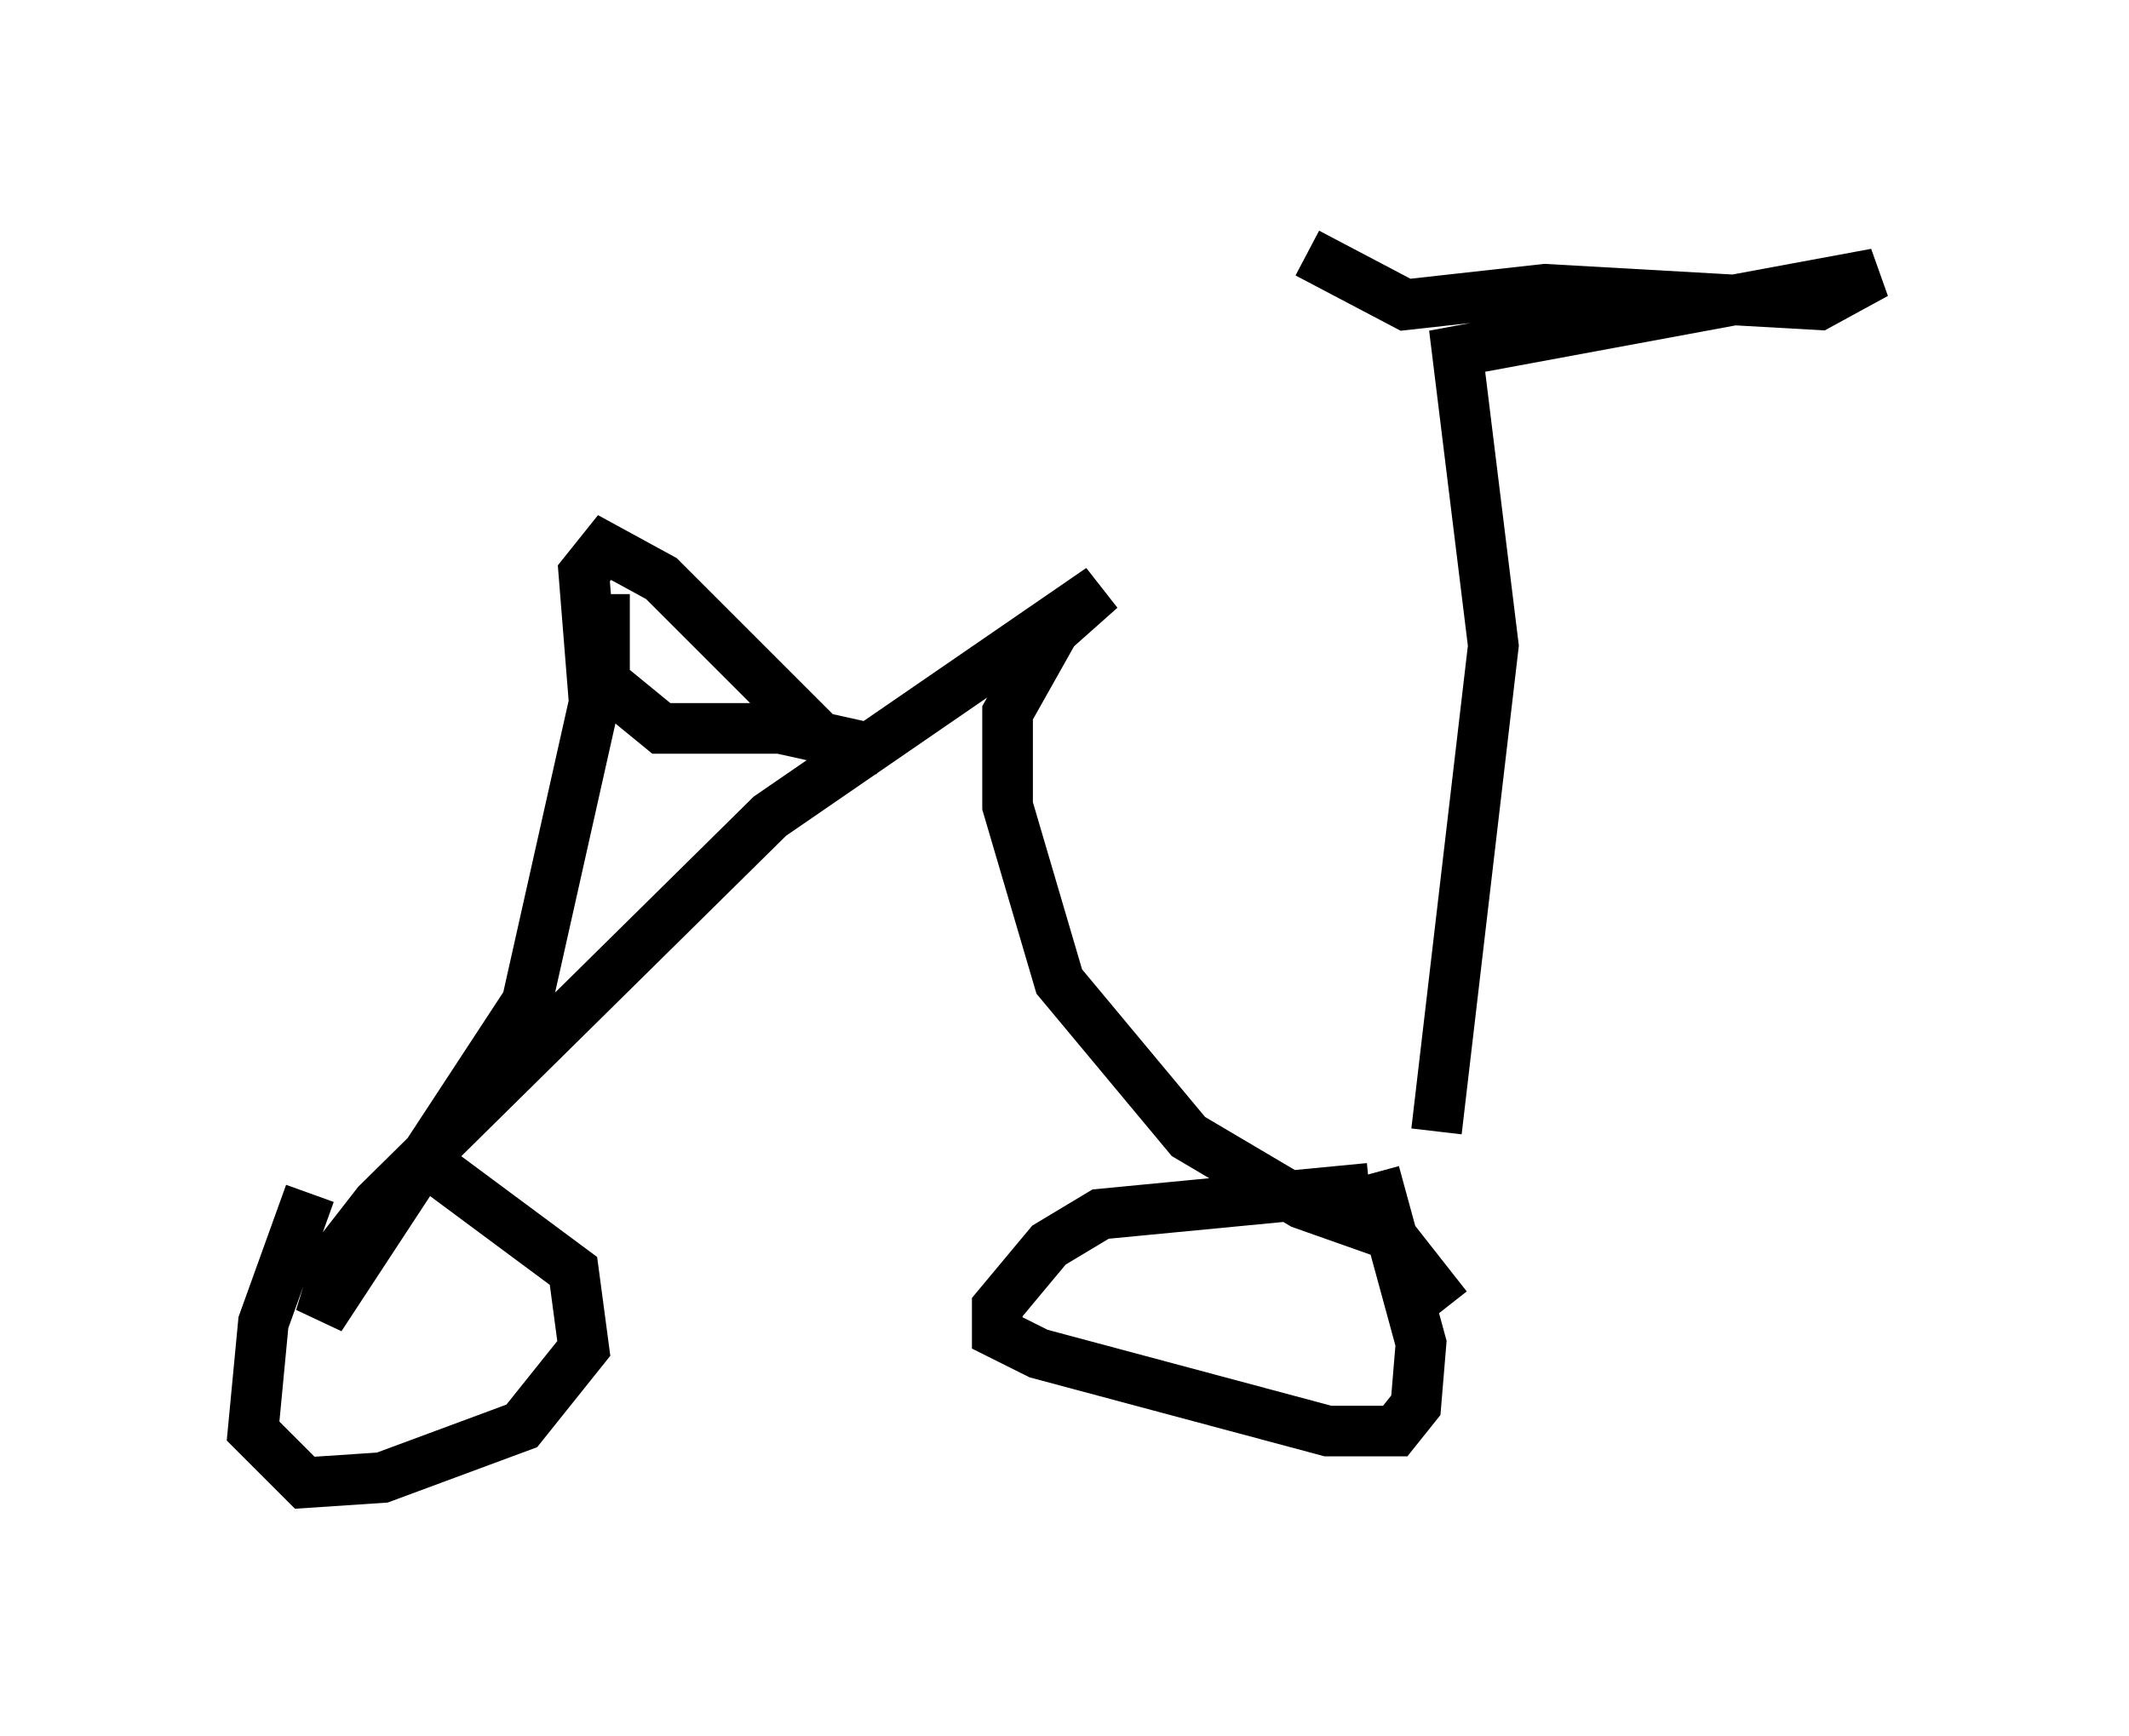 <?xml version="1.0" encoding="utf-8" ?>
<svg baseProfile="full" height="34.296" version="1.1" width="42.055" xmlns="http://www.w3.org/2000/svg" xmlns:ev="http://www.w3.org/2001/xml-events" xmlns:xlink="http://www.w3.org/1999/xlink"><defs /><rect fill="white" height="34.296" width="42.055" x="0" y="0" /><path d="M7.96, 21.129 m-1.838, 2.45 l-0.919, 2.552 -0.204, 2.144 l1.021, 1.021 1.531, -0.102 l2.756, -1.021 1.225, -1.531 l-0.204, -1.531 -3.165, -2.348 m18.886, 0.715 l-5.308, 0.51 -1.021, 0.613 l-1.021, 1.225 0.0, 0.51 l0.817, 0.408 5.717, 1.531 l1.327, 0.0 0.408, -0.51 l0.102, -1.225 -0.919, -3.369 m1.225, -0.817 l1.123, -9.596 -0.715, -5.819 l8.269, -1.531 -1.123, 0.613 l-5.41, -0.306 -2.756, 0.306 l-1.94, -1.021 m-13.883, 6.738 l0.0, 1.735 1.123, 0.919 l2.348, 0.0 1.838, 0.408 l-0.715, 0.102 -3.471, -3.471 l-1.123, -0.613 -0.408, 0.51 l0.204, 2.552 -1.327, 5.921 l-4.083, 6.227 0.408, -1.327 l0.715, -0.919 7.758, -7.656 l6.533, -4.492 -0.919, 0.817 l-0.919, 1.633 0.0, 1.838 l1.021, 3.471 2.552, 3.063 l2.246, 1.327 1.735, 0.613 l1.123, 1.429 " fill="none" stroke="black" stroke-width="1" /></svg>